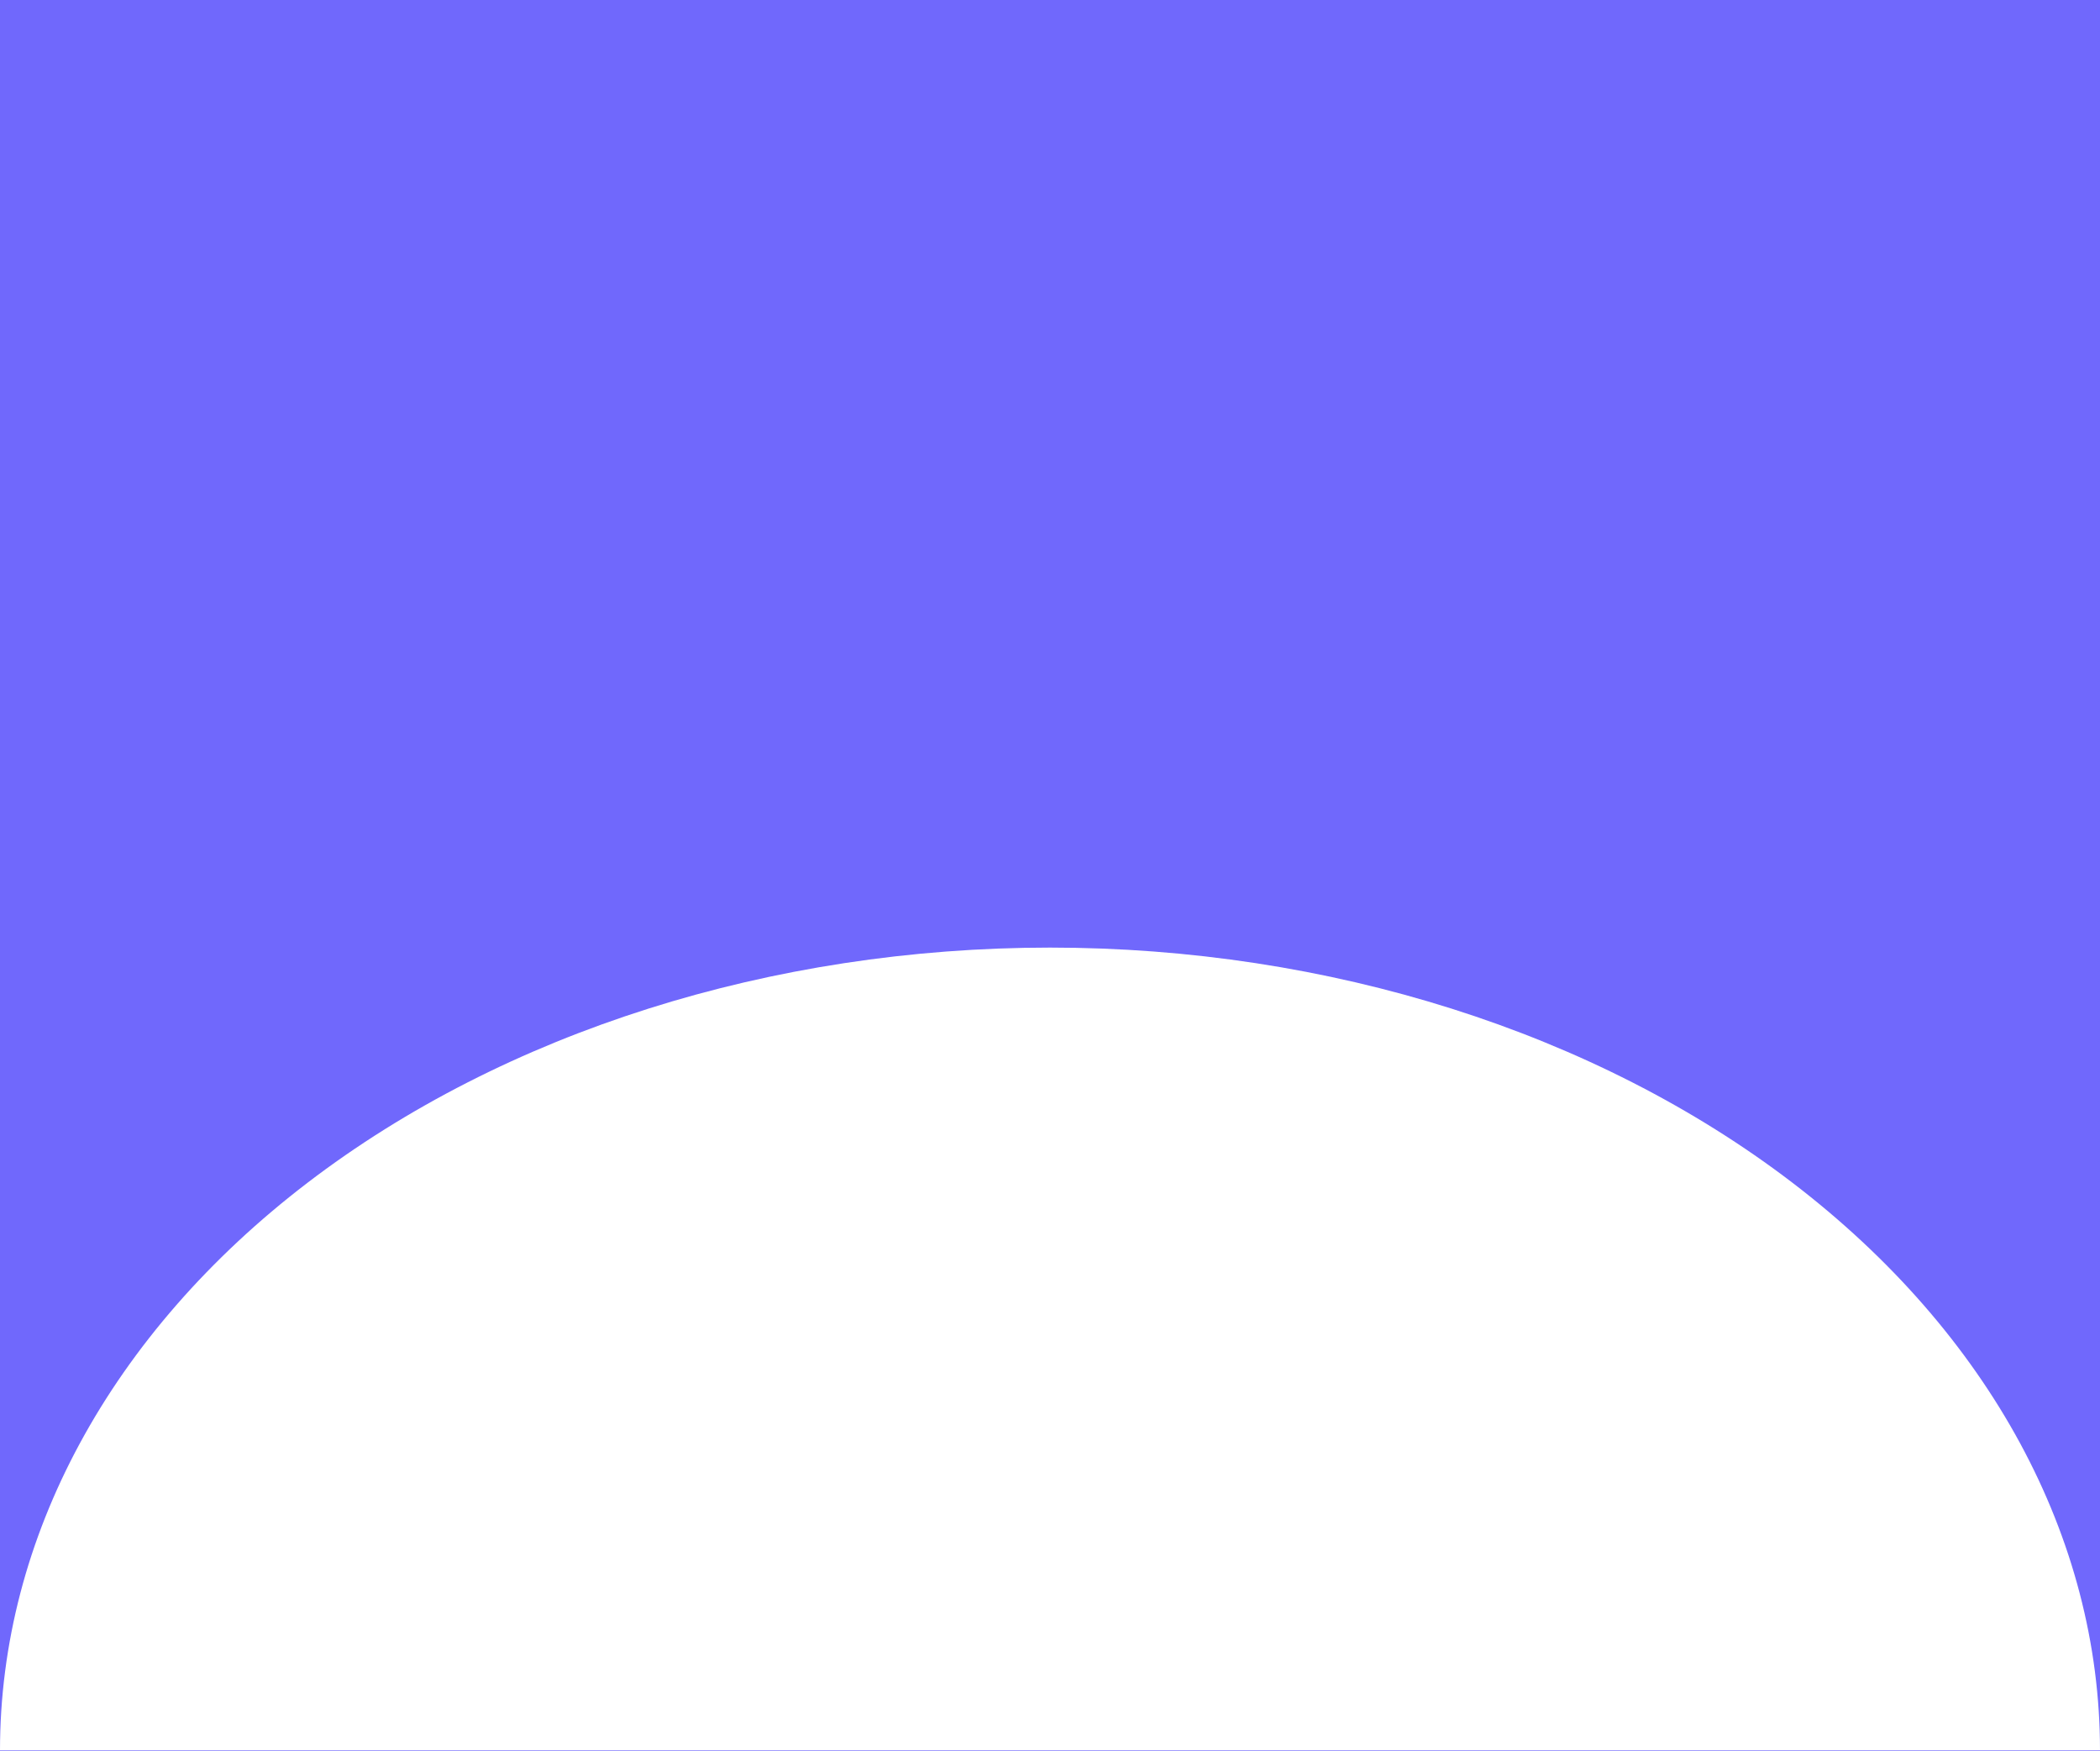 <svg width="1647" height="1373" viewBox="0 0 1647 1373" fill="none" xmlns="http://www.w3.org/2000/svg">
<rect width="1647" height="1373" fill="#1E1E1E"/>
<rect width="1647" height="1373" fill="#7068FC"/>
<path d="M1647 1372.5C1647 1205.55 1560.24 1045.43 1405.8 927.376C1251.37 809.322 1041.91 743 823.5 743C605.094 743 395.634 809.322 241.198 927.376C86.761 1045.43 3.29784e-05 1205.55 0 1372.5L823.5 1372.5H1647Z" fill="white"/>
</svg>
